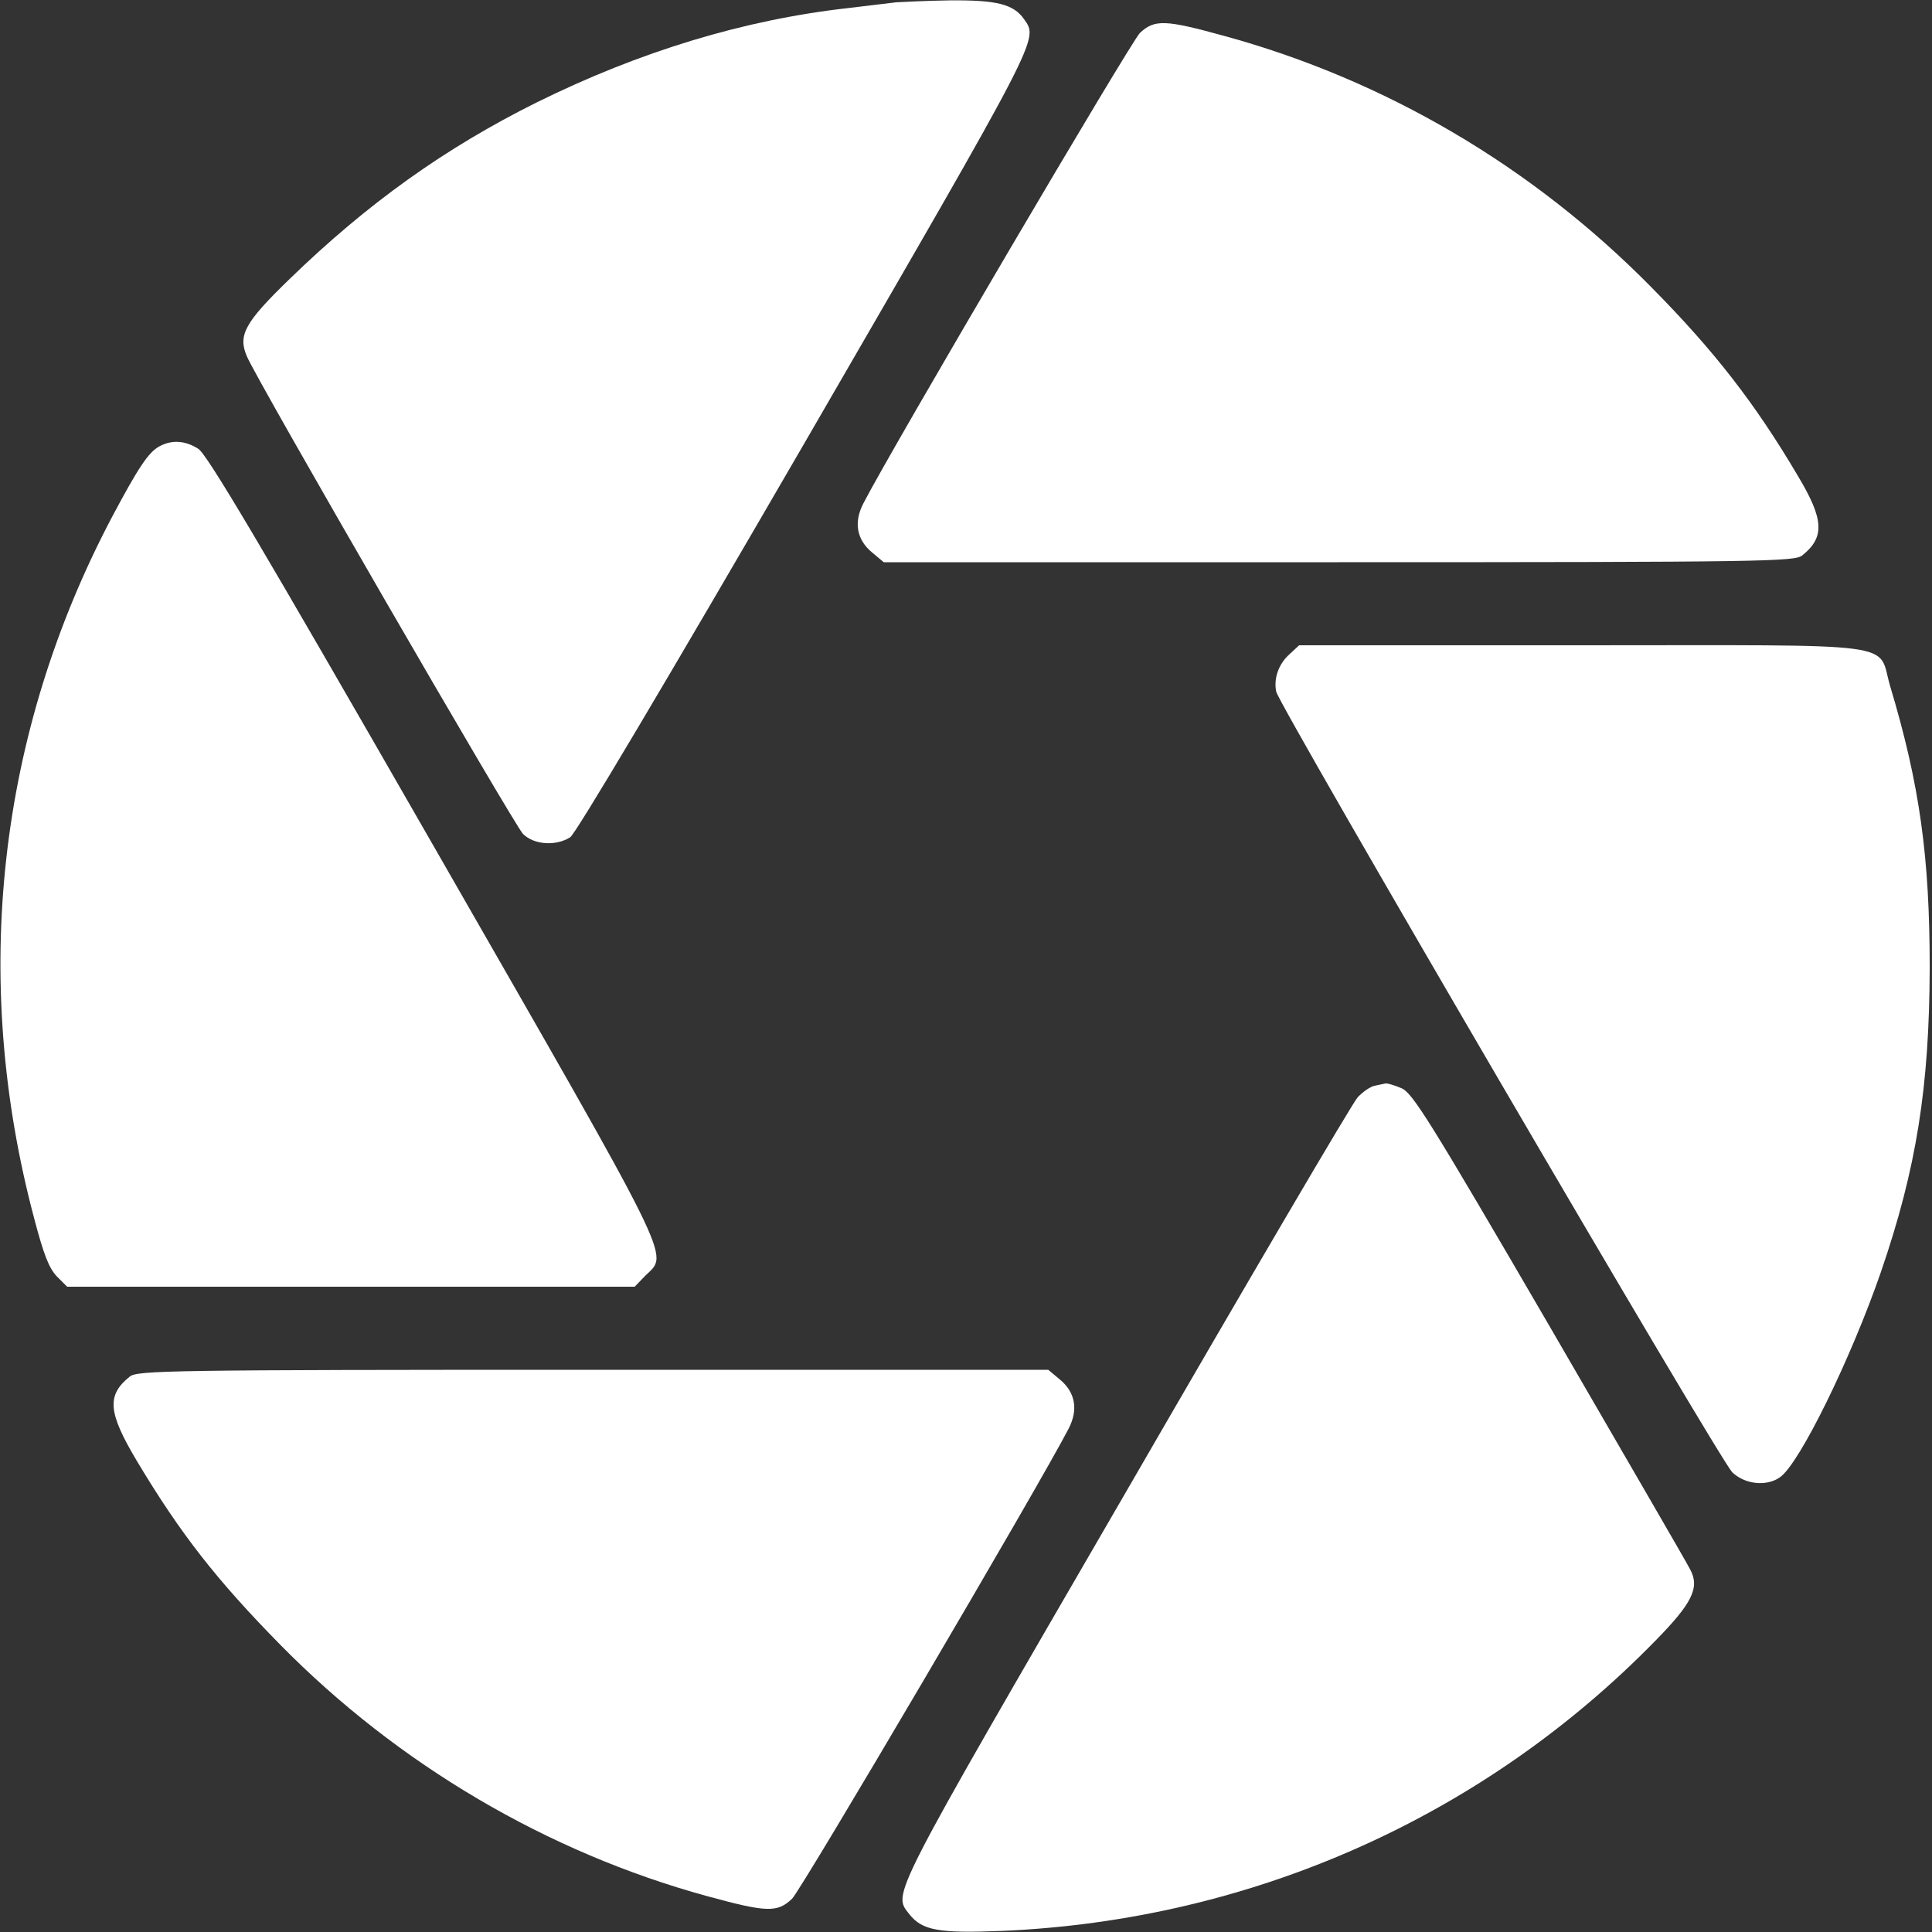 <svg width="16" height="16" viewBox="0 0 16 16" fill="none" xmlns="http://www.w3.org/2000/svg">
<rect x="0" y="0" width="16" height="16" fill="#333333" stroke="none"/>
<g clip-path="url(#clip0_1235_3796)">
<path d="M7.422 0.019C7.372 0.025 7.194 0.047 7.031 0.066C6.163 0.163 5.3 0.425 4.441 0.85C3.688 1.225 3.044 1.684 2.4 2.309C2.028 2.669 1.969 2.775 2.044 2.95C2.122 3.141 4.256 6.828 4.331 6.906C4.422 6.997 4.603 7.009 4.722 6.934C4.769 6.903 5.506 5.663 6.666 3.663C8.631 0.269 8.6 0.331 8.481 0.159C8.394 0.034 8.253 4.48227e-05 7.869 0.003C7.675 0.006 7.475 0.016 7.422 0.019Z" fill="white"/>
<path d="M9.441 0.272C9.366 0.344 7.381 3.719 7.15 4.169C7.069 4.325 7.094 4.469 7.222 4.575L7.319 4.656H11.088C14.616 4.656 14.863 4.65 14.925 4.6C15.113 4.45 15.106 4.303 14.891 3.944C14.537 3.344 14.2 2.909 13.678 2.381C12.691 1.378 11.472 0.662 10.137 0.297C9.65 0.163 9.563 0.159 9.441 0.272Z" fill="white"/>
<path d="M1.319 3.697C1.228 3.747 1.144 3.875 0.928 4.281C-0.019 6.075 -0.247 8.103 0.284 10.094C0.363 10.394 0.406 10.503 0.472 10.572L0.556 10.656H2.906H5.256L5.347 10.562C5.538 10.375 5.609 10.525 3.578 6.984C2.147 4.491 1.713 3.759 1.641 3.716C1.531 3.647 1.422 3.641 1.319 3.697Z" fill="white"/>
<path d="M10.678 5.419C10.588 5.5 10.547 5.619 10.569 5.728C10.591 5.841 14.247 12.103 14.347 12.194C14.453 12.294 14.631 12.312 14.741 12.234C14.903 12.122 15.331 11.247 15.578 10.531C15.872 9.675 15.978 9 15.981 8.016C15.981 7.103 15.9 6.503 15.653 5.681C15.544 5.309 15.797 5.344 13.094 5.344H10.759L10.678 5.419Z" fill="white"/>
<path d="M11.388 8.991C11.35 8.997 11.288 9.041 11.244 9.087C11.2 9.134 10.335 10.609 9.319 12.366C7.344 15.772 7.394 15.675 7.531 15.853C7.638 15.987 7.772 16.012 8.297 15.991C10.36 15.903 12.281 15.05 13.71 13.587C14.016 13.275 14.078 13.147 13.997 12.997C13.978 12.956 13.453 12.053 12.835 10.987C11.831 9.262 11.697 9.05 11.606 9.012C11.55 8.987 11.491 8.972 11.478 8.972C11.466 8.975 11.422 8.984 11.388 8.991Z" fill="white"/>
<path d="M1.075 11.4C0.881 11.556 0.894 11.697 1.134 12.1C1.497 12.706 1.797 13.088 2.322 13.622C3.297 14.613 4.534 15.341 5.856 15.703C6.35 15.838 6.437 15.841 6.559 15.725C6.634 15.656 8.619 12.281 8.85 11.831C8.931 11.675 8.906 11.531 8.778 11.425L8.681 11.344H4.912C1.384 11.344 1.137 11.35 1.075 11.4Z" fill="white"/>
</g>
<defs>
<clipPath id="clip0_1235_3796">
<rect width="16" height="16" fill="white"/>
</clipPath>
</defs>
</svg>
